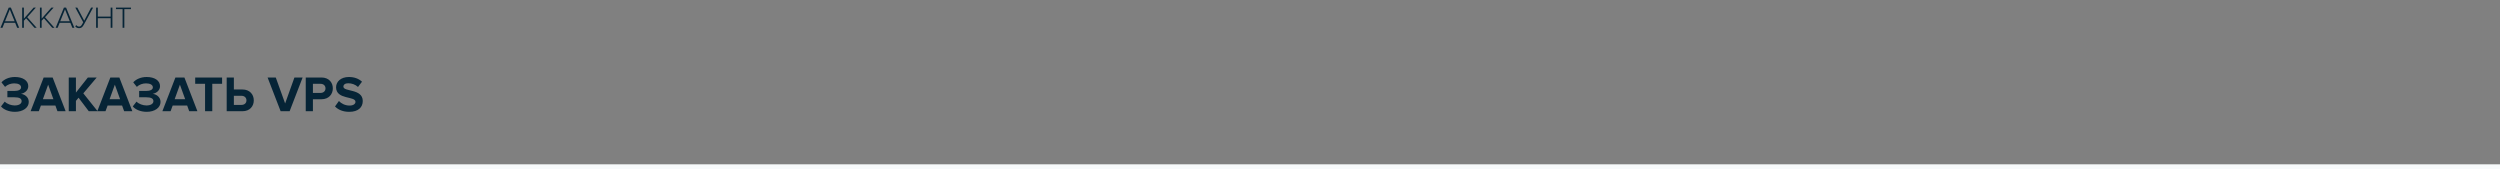 <svg width="989" height="67" viewBox="0 0 989 67" fill="none" xmlns="http://www.w3.org/2000/svg">
<rect x="0" y="0" width="989" height="67" fill="#808080" stroke="none"/>
<path d="M5.9 44.24C9.08 44.24 11.38 42.62 11.38 40.32C11.38 38.32 9.62 37.26 8.28 37.12C9.74 36.86 11.18 35.76 11.18 34.08C11.18 31.86 9.02 30.46 5.9 30.46C3.56 30.46 1.66 31.36 0.58 32.58L2 34.36C2.94 33.46 4.32 32.98 5.62 32.98C7.14 32.98 8.34 33.5 8.34 34.56C8.34 35.54 7.2 35.98 5.62 35.98H2.92V38.48H5.62C7.62 38.48 8.56 38.96 8.56 40.02C8.56 41.02 7.54 41.72 5.78 41.72C4.48 41.72 2.8 41.16 1.88 40.2L0.4 42.1C1.38 43.3 3.44 44.24 5.9 44.24ZM25.967 44L20.827 30.66H17.267L12.107 44H15.347L16.187 41.74H21.907L22.727 44H25.967ZM21.127 39.24H16.967L19.047 33.5L21.127 39.24ZM38.619 44L32.959 36.92L38.259 30.66H34.759L30.039 36.62V30.66H27.199V44H30.039V39.9L31.079 38.66L35.119 44H38.619ZM52.354 44L47.214 30.66H43.654L38.494 44H41.734L42.574 41.74H48.294L49.114 44H52.354ZM47.514 39.24H43.354L45.434 33.5L47.514 39.24ZM58.029 44.24C61.209 44.24 63.509 42.62 63.509 40.32C63.509 38.32 61.749 37.26 60.409 37.12C61.869 36.86 63.309 35.76 63.309 34.08C63.309 31.86 61.149 30.46 58.029 30.46C55.689 30.46 53.789 31.36 52.709 32.58L54.129 34.36C55.069 33.46 56.449 32.98 57.749 32.98C59.269 32.98 60.469 33.5 60.469 34.56C60.469 35.54 59.329 35.98 57.749 35.98H55.049V38.48H57.749C59.749 38.48 60.689 38.96 60.689 40.02C60.689 41.02 59.669 41.72 57.909 41.72C56.609 41.72 54.929 41.16 54.009 40.2L52.529 42.1C53.509 43.3 55.569 44.24 58.029 44.24ZM78.096 44L72.956 30.66H69.396L64.236 44H67.476L68.316 41.74H74.036L74.856 44H78.096ZM73.256 39.24H69.096L71.176 33.5L73.256 39.24ZM83.979 44V33.16H87.859V30.66H77.219V33.16H81.119V44H83.979ZM89.679 30.66V44H95.919C98.819 44 100.399 42.04 100.399 39.7C100.399 37.38 98.799 35.4 95.919 35.4H92.519V30.66H89.679ZM95.539 37.9C96.659 37.9 97.499 38.6 97.499 39.7C97.499 40.82 96.659 41.5 95.539 41.5H92.519V37.9H95.539ZM114.577 44L119.717 30.66H116.477L112.797 40.92L109.097 30.66H105.857L111.017 44H114.577ZM123.789 44V39.26H127.189C130.069 39.26 131.669 37.28 131.669 34.96C131.669 32.62 130.089 30.66 127.189 30.66H120.949V44H123.789ZM126.809 36.76H123.789V33.16H126.809C127.929 33.16 128.769 33.84 128.769 34.96C128.769 36.06 127.929 36.76 126.809 36.76ZM138.169 44.24C141.769 44.24 143.509 42.4 143.509 39.96C143.509 34.98 135.849 36.4 135.849 34.28C135.849 33.48 136.529 32.94 137.749 32.94C139.109 32.94 140.549 33.4 141.629 34.4L143.209 32.32C141.889 31.1 140.129 30.46 138.009 30.46C134.869 30.46 132.949 32.3 132.949 34.52C132.949 39.54 140.629 37.92 140.629 40.28C140.629 41.04 139.869 41.76 138.309 41.76C136.469 41.76 135.009 40.94 134.069 39.96L132.529 42.12C133.769 43.38 135.609 44.24 138.169 44.24Z" fill="#062436"/>
<path d="M989 66H0" stroke="#F7FAFB" stroke-width="2"/>
<path d="M7.584 11H6.792L6 9.032H1.764L0.972 11H0.18L3.456 2.996H4.308L7.584 11ZM5.772 8.408L3.876 3.728L1.992 8.408H5.772ZM14.514 11H13.637L10.338 7.232L9.45 8.204V11H8.766V2.996H9.45V7.376L13.313 2.996H14.19L10.781 6.812L14.514 11ZM21.545 11H20.669L17.369 7.232L16.481 8.204V11H15.797V2.996H16.481V7.376L20.345 2.996H21.221L17.813 6.812L21.545 11ZM29.416 11H28.624L27.832 9.032H23.596L22.804 11H22.012L25.288 2.996H26.14L29.416 11ZM27.604 8.408L25.708 3.728L23.824 8.408H27.604ZM31.294 11.144C30.63 11.144 30.126 10.908 29.782 10.436L30.154 9.92C30.474 10.32 30.846 10.52 31.27 10.52C31.566 10.52 31.806 10.436 31.99 10.268C32.174 10.1 32.39 9.784 32.638 9.32L32.914 8.804L29.782 2.996H30.574L33.31 8.168L36.046 2.996H36.838L33.238 9.644C32.958 10.164 32.678 10.544 32.398 10.784C32.118 11.024 31.75 11.144 31.294 11.144ZM44.471 11H43.776V7.196H38.7V11H38.016V2.996H38.7V6.572H43.776V2.996H44.471V11ZM49.189 11H48.493V3.62H45.877V2.996H51.805V3.62H49.189V11Z" fill="#062436"/>
</svg>
